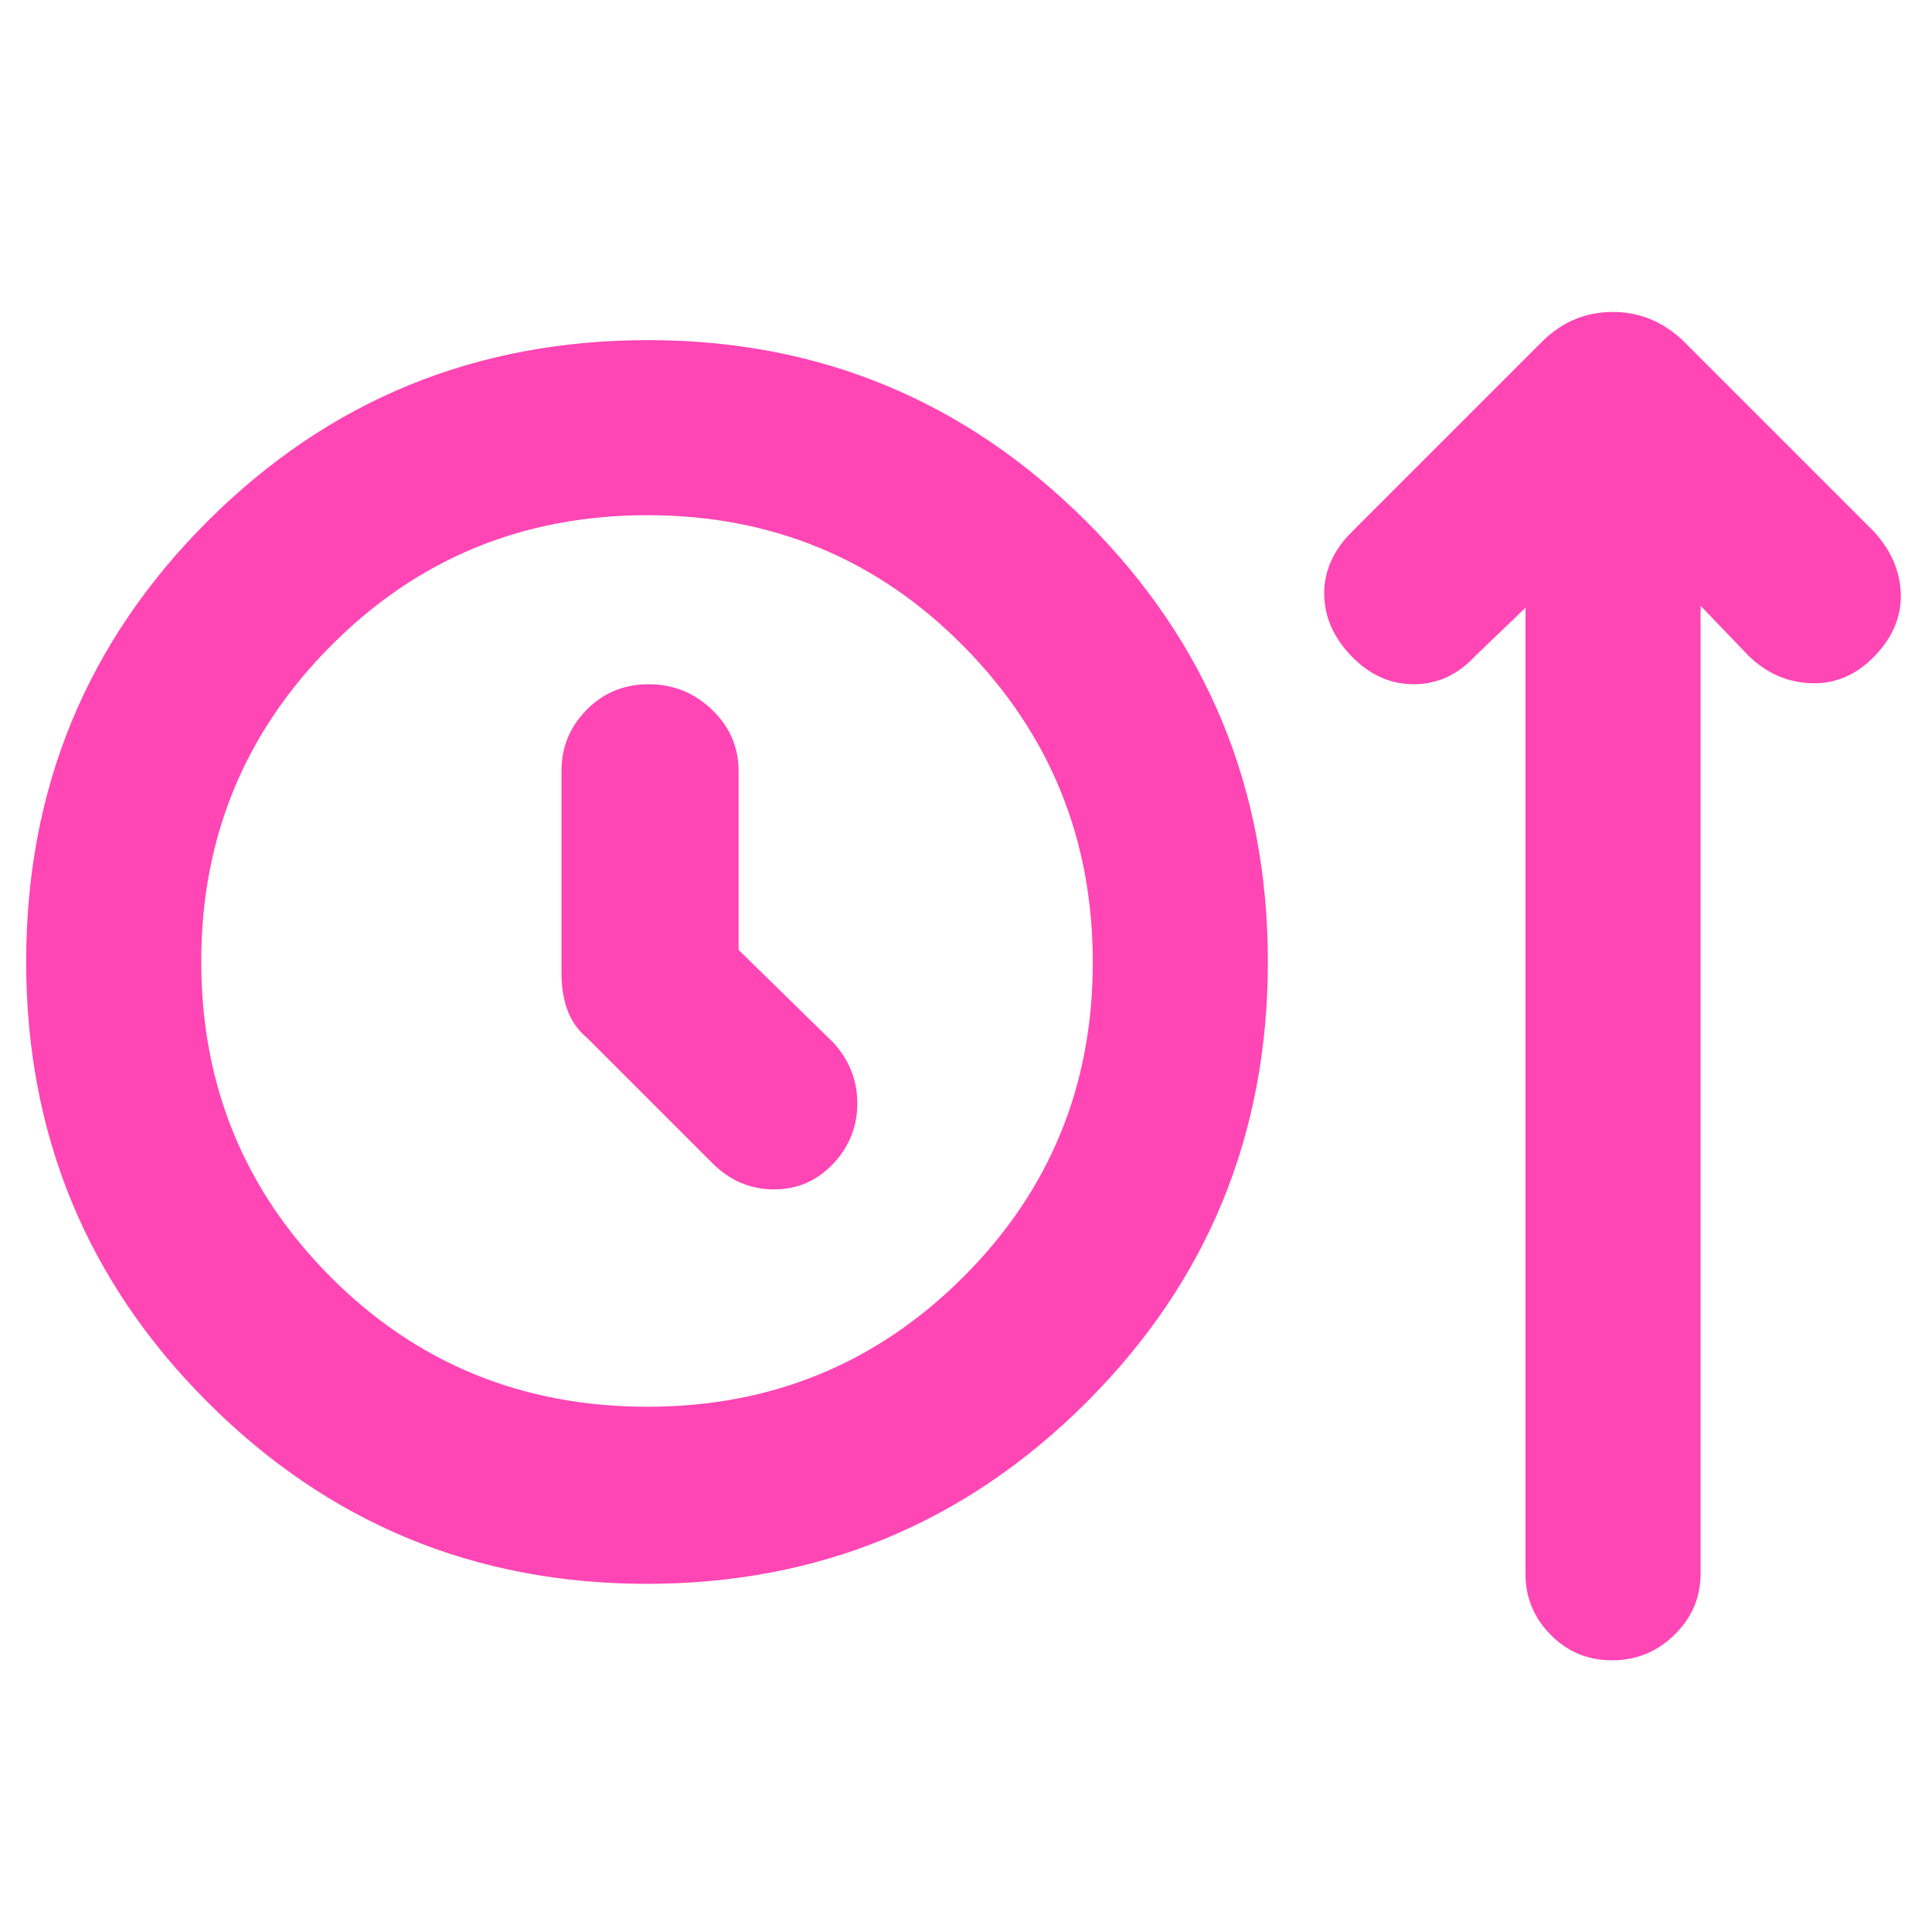 <svg xmlns="http://www.w3.org/2000/svg" height="48" viewBox="0 -960 960 960" width="48"><path fill="rgb(255, 70, 180)" d="M321.44-173q-127.94 0-218.19-90.18Q13-353.35 13-482.18 13-611 103.14-701t218.92-90q127.44 0 217.69 90.07Q630-610.85 630-482.18q0 129.1-90.31 219.14Q449.38-173 321.44-173Zm.37-88q92.19 0 156.69-64.31t64.5-156.5Q543-574 478.69-639t-157-65Q229-704 164.5-639.19t-64.5 157q0 92.19 64.26 156.69T321.81-261ZM367-488v-89q0-17.63-13.18-30.31Q340.65-620 322.32-620q-18.32 0-30.82 12.69Q279-594.63 279-577v101q0 9.87 3 18.01 3 8.13 10 13.99l62 62q13.09 13 30.54 13Q402-369 414-381.75t12-29.99q0-17.24-12-30.26l-47-46Zm-45 6Zm436-176-25 24q-13 14-30.5 14t-31-14Q658-648 658-665.11T672-696l95-95q14.73-14 34.36-14Q821-805 836-791l95 95q13 14.13 13.5 31.07.5 16.93-13 30.93t-31.25 13.5Q882.5-621 869-634l-24-25v481q0 17.62-12.96 30.31-12.97 12.69-31 12.69-18.04 0-30.54-12.69T758-178v-480Z"/></svg>